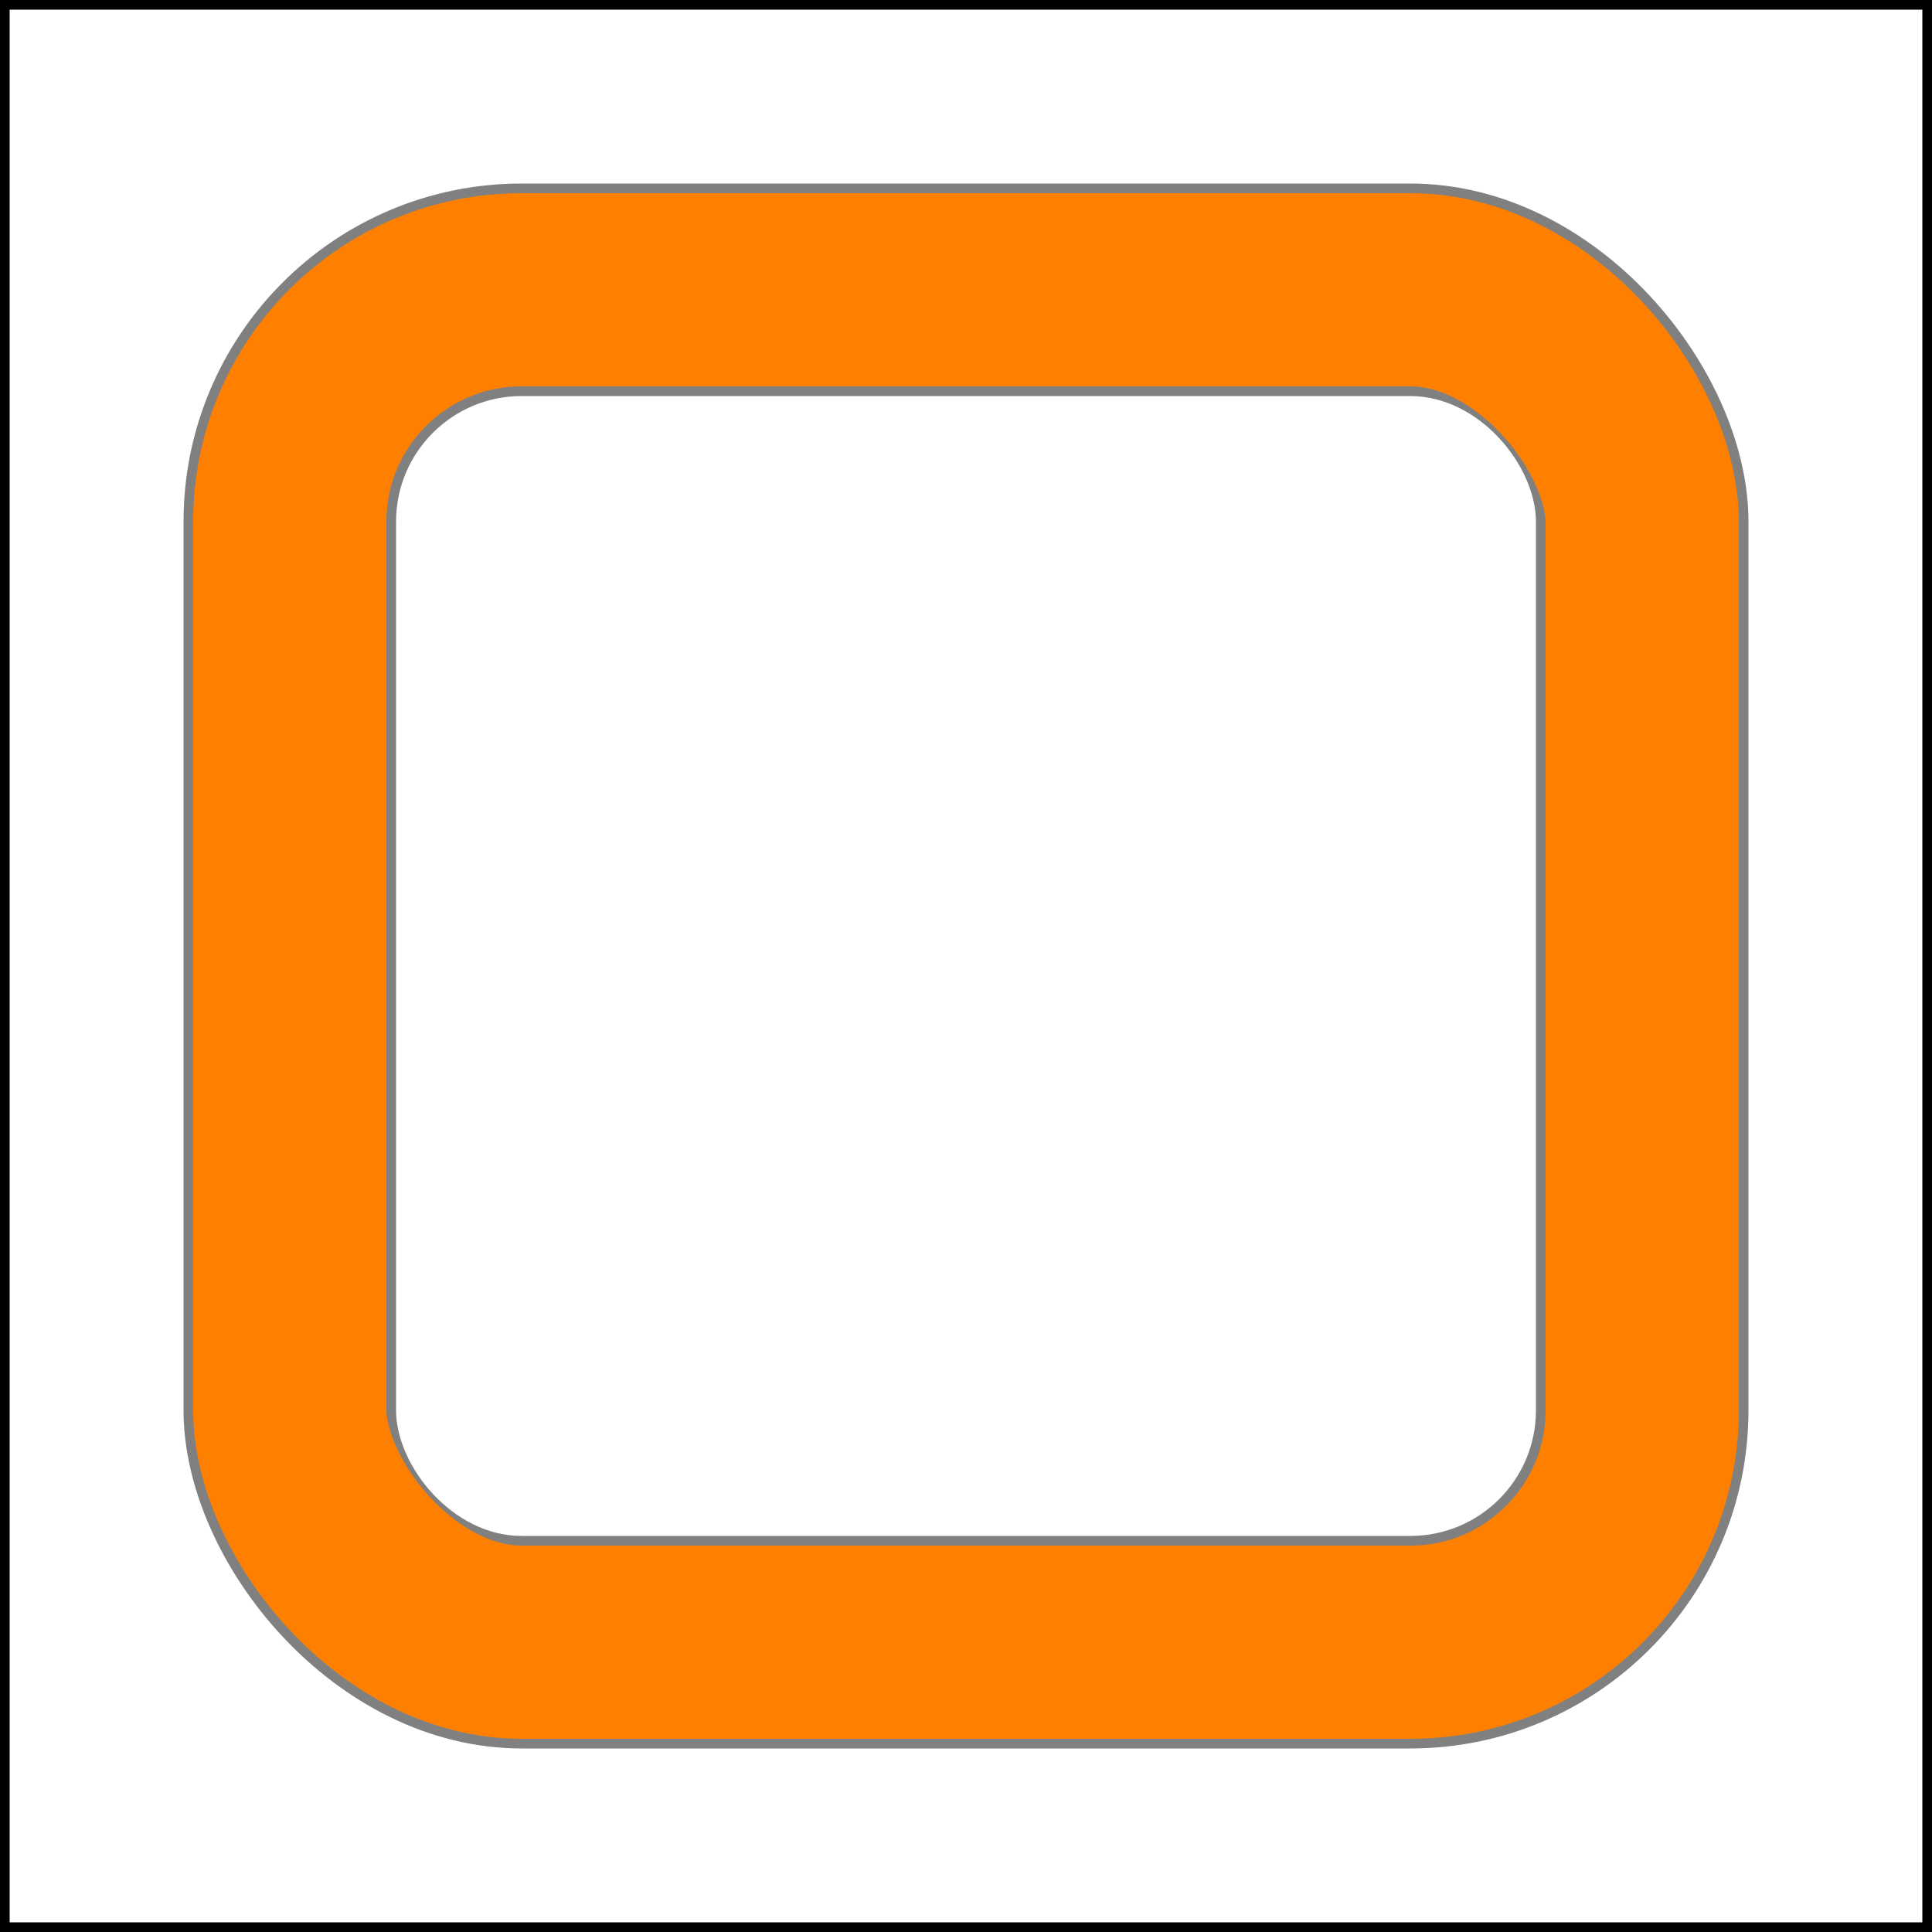 <svg xmlns="http://www.w3.org/2000/svg" viewBox="0 0 100 100" preserveAspectRatio="none">
    <defs>
        <clipPath id="roundedClip">
            <rect 
                x="10" 
                y="10" 
                width="80" 
                height="80"
                rx="17"
            />
        </clipPath>
    </defs>
    <rect 
        x="10" 
        y="10"
        width="80" 
        height="80" 
        fill="none" 
        stroke="gray" 
        stroke-width="1"
        rx="17"
        />
    <rect 
        x="20" 
        y="20"
        width="60" 
        height="60" 
        fill="none" 
        stroke="gray" 
        stroke-width="1"
        rx="7"
    />
    <rect 
        x="0" 
        y="0"
        width="100" 
        height="100" 
        fill="none" 
        stroke="black" 
        stroke-width="1"
    />
    <rect 
        x="10" 
        y="10" 
        width="80" 
        height="80"
        fill="none" 
        stroke="#ff8000"  
        rx="17"
        clip-path="url(#roundedClip)"
        stroke-width="20"
    />
</svg>